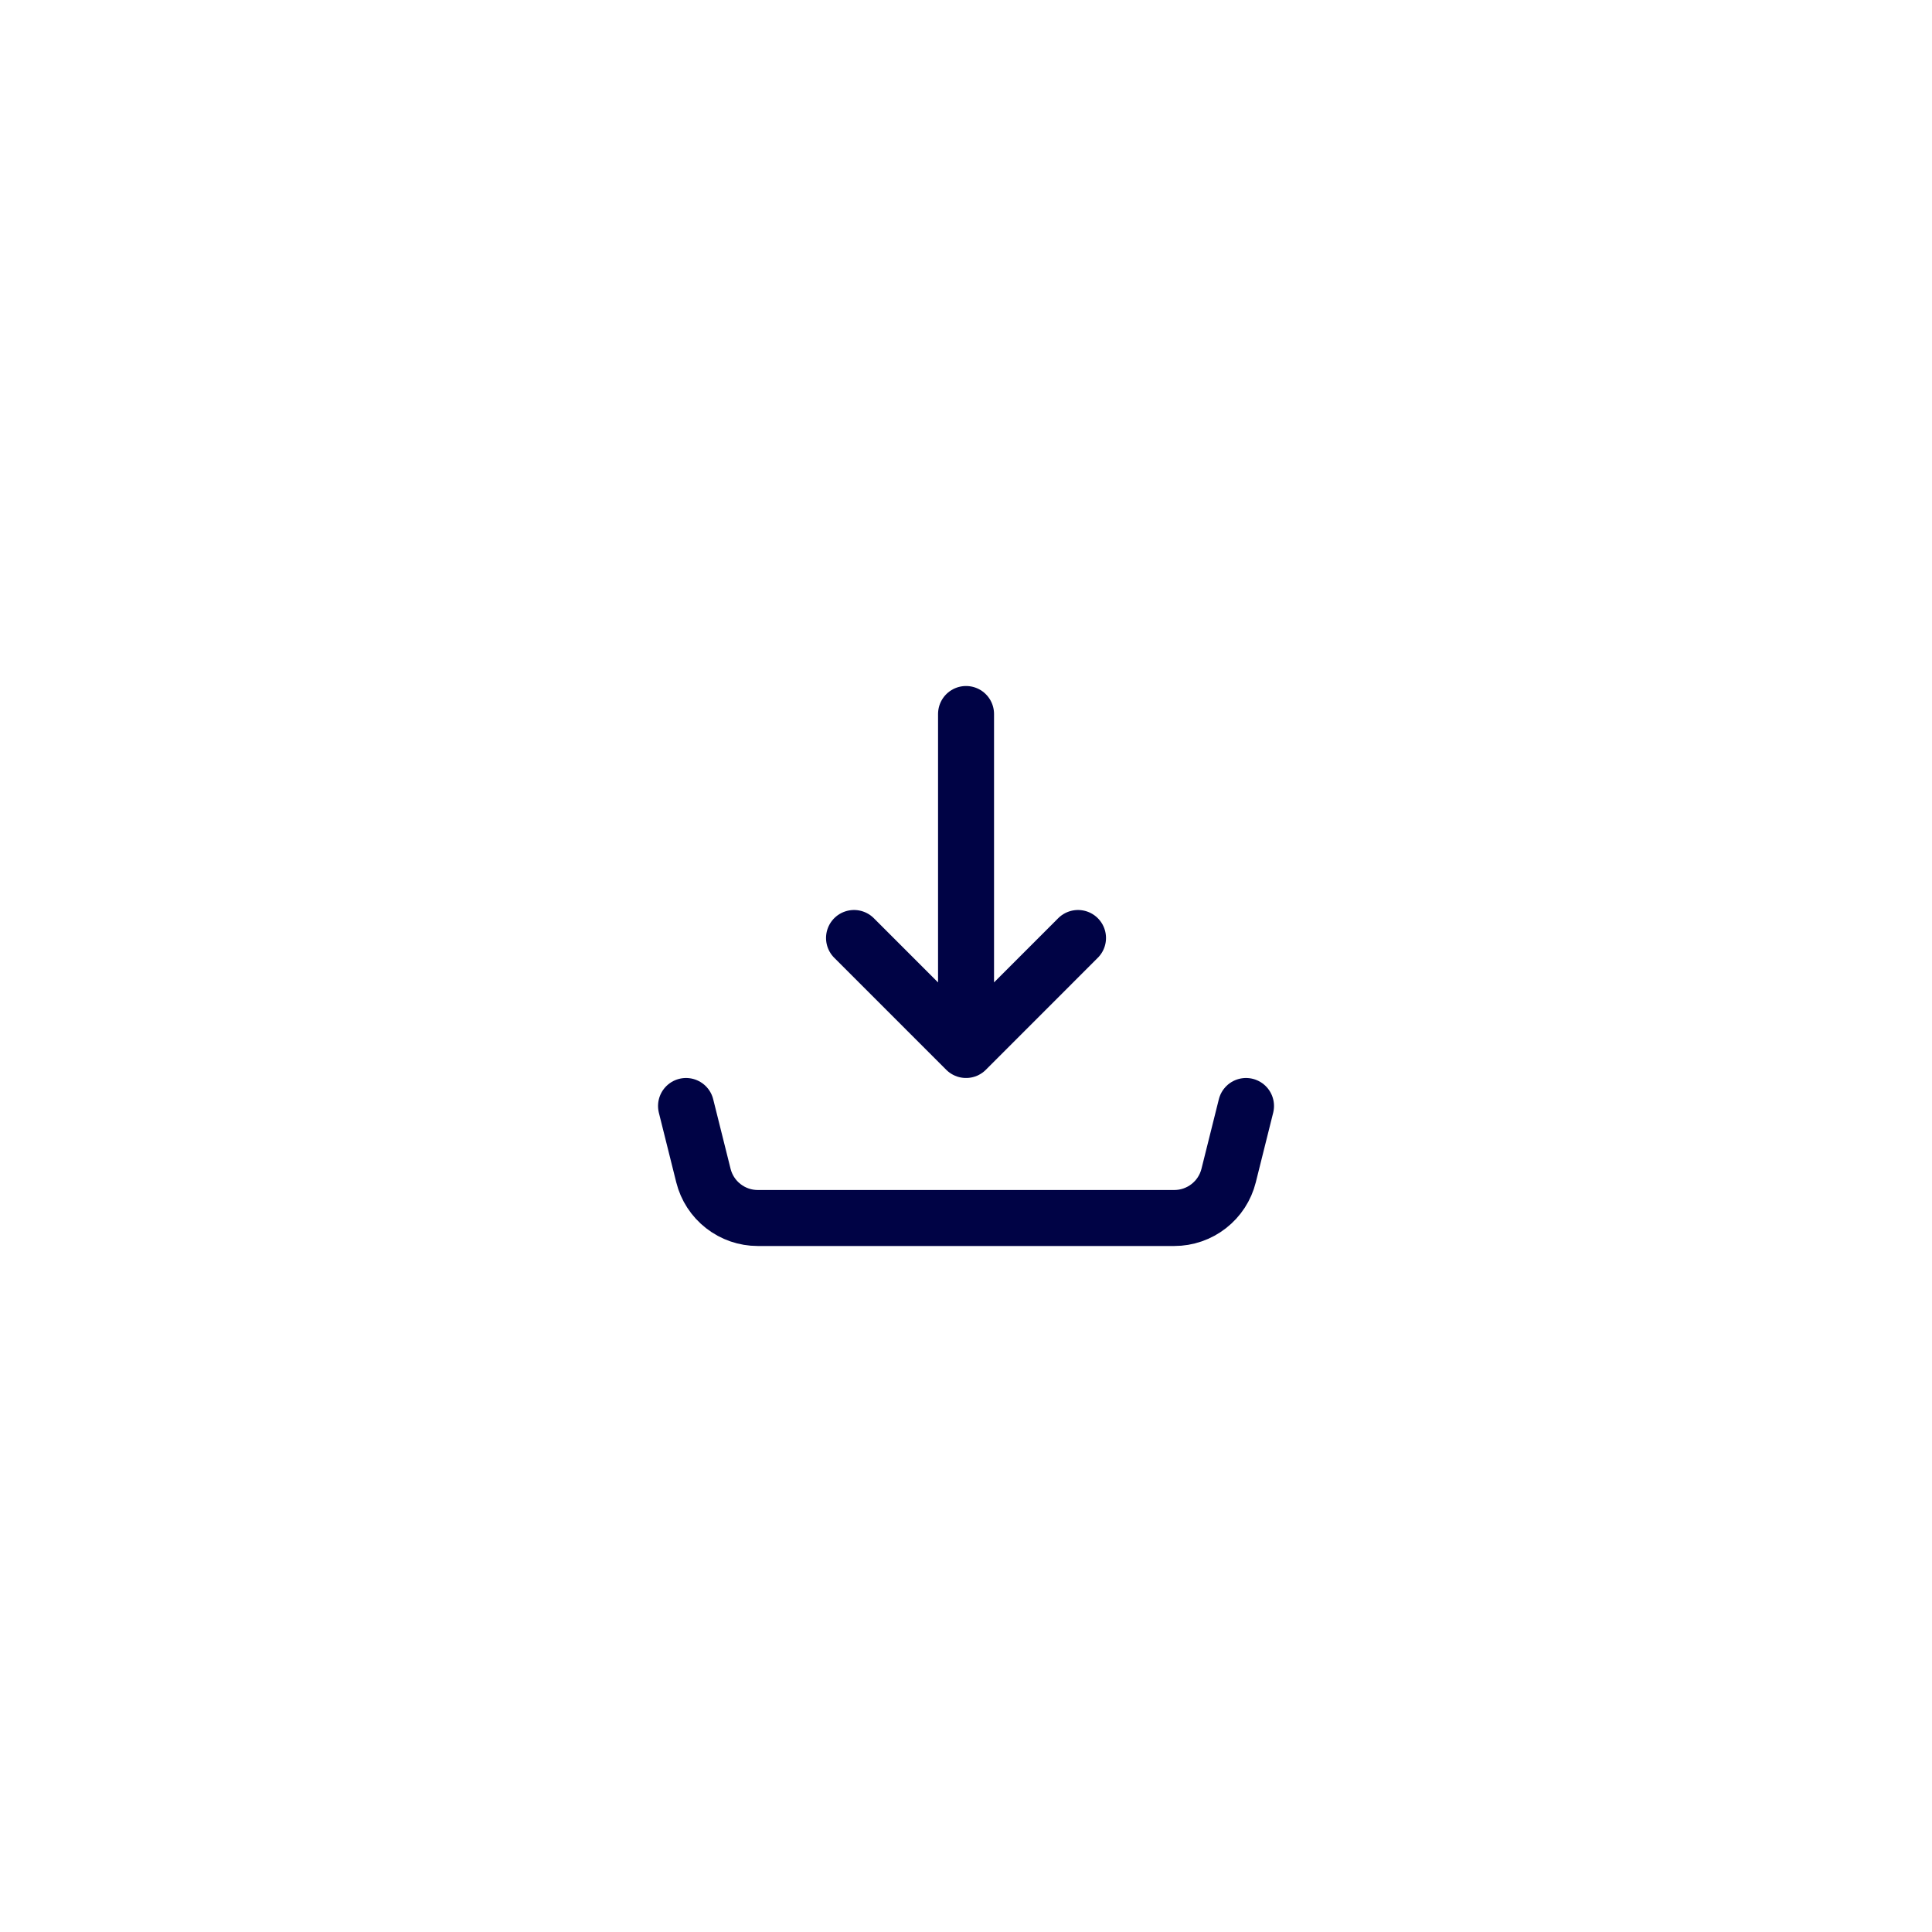 <svg width="46" height="46" viewBox="0 0 46 46" fill="none" xmlns="http://www.w3.org/2000/svg">
<g filter="url(#filter0_d_1629_45212)">
<rect x="8" y="8" width="30" height="30" rx="15" fill="white" fill-opacity="0.8" shape-rendering="crispEdges"/>
<path d="M23.001 25L25.667 22.333M23.001 25V17V25ZM23.001 25L20.334 22.333L23.001 25Z" stroke="#000345" stroke-width="1.333" stroke-linecap="round" stroke-linejoin="round"/>
<path d="M16.334 26.333L16.748 27.99C16.82 28.278 16.986 28.534 17.221 28.717C17.455 28.9 17.744 29 18.041 29H27.96C28.257 29 28.546 28.9 28.78 28.717C29.015 28.534 29.181 28.278 29.253 27.99L29.667 26.333" stroke="#000345" stroke-width="1.333" stroke-linecap="round" stroke-linejoin="round"/>
</g>
<defs>
<filter id="filter0_d_1629_45212" x="0" y="0" width="46" height="46" filterUnits="userSpaceOnUse" color-interpolation-filters="sRGB">
<feFlood flood-opacity="0" result="BackgroundImageFix"/>
<feColorMatrix in="SourceAlpha" type="matrix" values="0 0 0 0 0 0 0 0 0 0 0 0 0 0 0 0 0 0 127 0" result="hardAlpha"/>
<feOffset/>
<feGaussianBlur stdDeviation="4"/>
<feComposite in2="hardAlpha" operator="out"/>
<feColorMatrix type="matrix" values="0 0 0 0 0 0 0 0 0 0.245 0 0 0 0 0.35 0 0 0 0.1 0"/>
<feBlend mode="normal" in2="BackgroundImageFix" result="effect1_dropShadow_1629_45212"/>
<feBlend mode="normal" in="SourceGraphic" in2="effect1_dropShadow_1629_45212" result="shape"/>
</filter>
</defs>
</svg>
